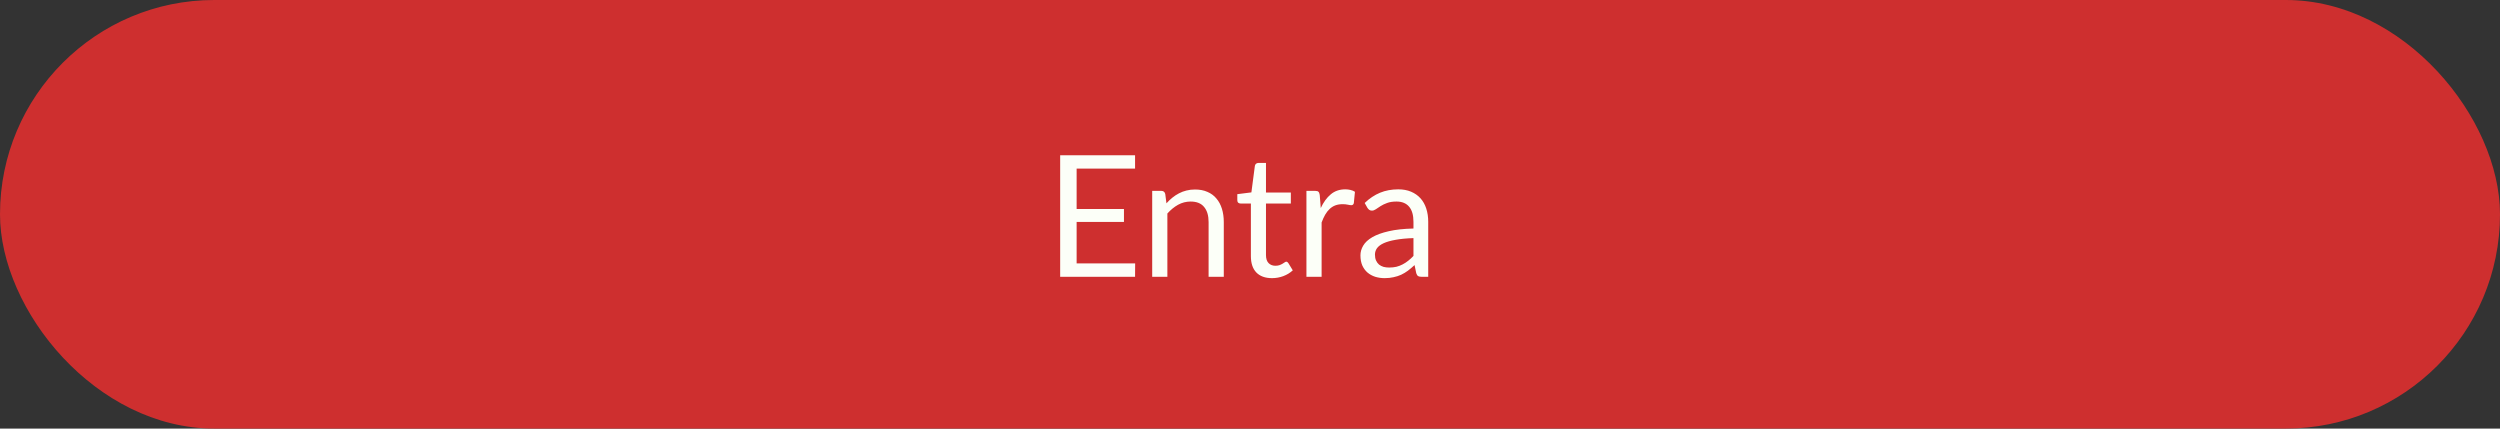 <svg width="280" height="48" viewBox="0 0 280 48" fill="none" xmlns="http://www.w3.org/2000/svg">
<rect x="0" y="0" width="280" height="48" fill="#333333" stroke="none"/>
<rect width="280" height="48" rx="24" fill="#CE2F2F"/>
<path d="M127.137 29.499L127.127 31H118.739V17.387H127.127V18.887H120.582V23.41H125.883V24.854H120.582V29.499H127.137ZM130.642 22.773C130.851 22.539 131.072 22.326 131.307 22.137C131.541 21.947 131.788 21.785 132.048 21.652C132.314 21.513 132.592 21.408 132.884 21.338C133.181 21.262 133.501 21.224 133.843 21.224C134.369 21.224 134.831 21.313 135.23 21.491C135.635 21.662 135.971 21.909 136.237 22.232C136.509 22.548 136.715 22.931 136.855 23.381C136.994 23.831 137.064 24.328 137.064 24.872V31H135.363V24.872C135.363 24.144 135.195 23.581 134.86 23.181C134.53 22.776 134.027 22.573 133.349 22.573C132.849 22.573 132.38 22.694 131.943 22.934C131.512 23.175 131.113 23.501 130.746 23.913V31H129.046V21.377H130.062C130.303 21.377 130.452 21.494 130.509 21.728L130.642 22.773ZM142.465 31.152C141.705 31.152 141.119 30.94 140.707 30.515C140.302 30.091 140.099 29.48 140.099 28.682V22.792H138.94C138.839 22.792 138.754 22.764 138.684 22.706C138.614 22.643 138.579 22.548 138.579 22.422V21.747L140.156 21.547L140.546 18.574C140.565 18.479 140.606 18.403 140.669 18.346C140.739 18.283 140.828 18.251 140.935 18.251H141.79V21.567H144.574V22.792H141.79V28.568C141.79 28.973 141.889 29.274 142.085 29.471C142.281 29.667 142.535 29.765 142.845 29.765C143.022 29.765 143.174 29.743 143.301 29.698C143.434 29.648 143.548 29.594 143.643 29.537C143.738 29.48 143.817 29.429 143.88 29.385C143.95 29.334 144.01 29.309 144.061 29.309C144.15 29.309 144.229 29.363 144.298 29.471L144.792 30.278C144.501 30.55 144.15 30.766 143.738 30.924C143.326 31.076 142.902 31.152 142.465 31.152ZM147.925 23.305C148.229 22.646 148.603 22.133 149.046 21.766C149.49 21.392 150.031 21.206 150.671 21.206C150.874 21.206 151.067 21.228 151.25 21.272C151.44 21.316 151.608 21.386 151.754 21.481L151.63 22.744C151.592 22.903 151.497 22.982 151.345 22.982C151.257 22.982 151.127 22.963 150.956 22.925C150.785 22.887 150.592 22.868 150.376 22.868C150.072 22.868 149.8 22.912 149.559 23.001C149.325 23.09 149.113 23.223 148.923 23.4C148.739 23.571 148.571 23.786 148.419 24.046C148.274 24.299 148.141 24.591 148.02 24.92V31H146.32V21.377H147.289C147.473 21.377 147.599 21.411 147.669 21.481C147.739 21.551 147.786 21.671 147.811 21.842L147.925 23.305ZM158.308 26.668C157.529 26.693 156.864 26.757 156.313 26.858C155.768 26.953 155.322 27.08 154.973 27.238C154.631 27.396 154.381 27.583 154.223 27.799C154.071 28.014 153.995 28.255 153.995 28.52C153.995 28.774 154.036 28.992 154.118 29.176C154.201 29.36 154.312 29.512 154.451 29.632C154.597 29.746 154.764 29.831 154.954 29.889C155.151 29.939 155.36 29.965 155.581 29.965C155.879 29.965 156.151 29.936 156.398 29.879C156.645 29.816 156.877 29.727 157.092 29.613C157.314 29.499 157.523 29.363 157.719 29.204C157.922 29.046 158.118 28.866 158.308 28.663V26.668ZM152.845 22.735C153.377 22.222 153.951 21.839 154.565 21.585C155.179 21.332 155.86 21.206 156.607 21.206C157.146 21.206 157.624 21.294 158.042 21.471C158.46 21.649 158.811 21.896 159.096 22.212C159.381 22.529 159.597 22.912 159.742 23.362C159.888 23.812 159.961 24.306 159.961 24.844V31H159.21C159.046 31 158.919 30.975 158.83 30.924C158.742 30.867 158.672 30.759 158.621 30.601L158.431 29.689C158.178 29.923 157.931 30.132 157.69 30.316C157.45 30.493 157.196 30.645 156.93 30.772C156.664 30.892 156.379 30.984 156.075 31.047C155.778 31.117 155.445 31.152 155.078 31.152C154.704 31.152 154.353 31.101 154.023 31C153.694 30.892 153.406 30.734 153.159 30.525C152.918 30.316 152.725 30.053 152.579 29.736C152.44 29.413 152.37 29.034 152.37 28.596C152.37 28.216 152.475 27.852 152.684 27.504C152.893 27.149 153.232 26.836 153.7 26.564C154.169 26.291 154.78 26.07 155.534 25.898C156.288 25.721 157.212 25.62 158.308 25.595V24.844C158.308 24.097 158.146 23.533 157.823 23.153C157.5 22.767 157.029 22.573 156.408 22.573C155.99 22.573 155.638 22.627 155.353 22.735C155.075 22.836 154.831 22.953 154.622 23.087C154.419 23.213 154.242 23.33 154.09 23.438C153.944 23.539 153.799 23.59 153.653 23.59C153.539 23.59 153.441 23.561 153.358 23.505C153.276 23.441 153.206 23.365 153.149 23.276L152.845 22.735Z" fill="#FCFFF8"/>
</svg>

